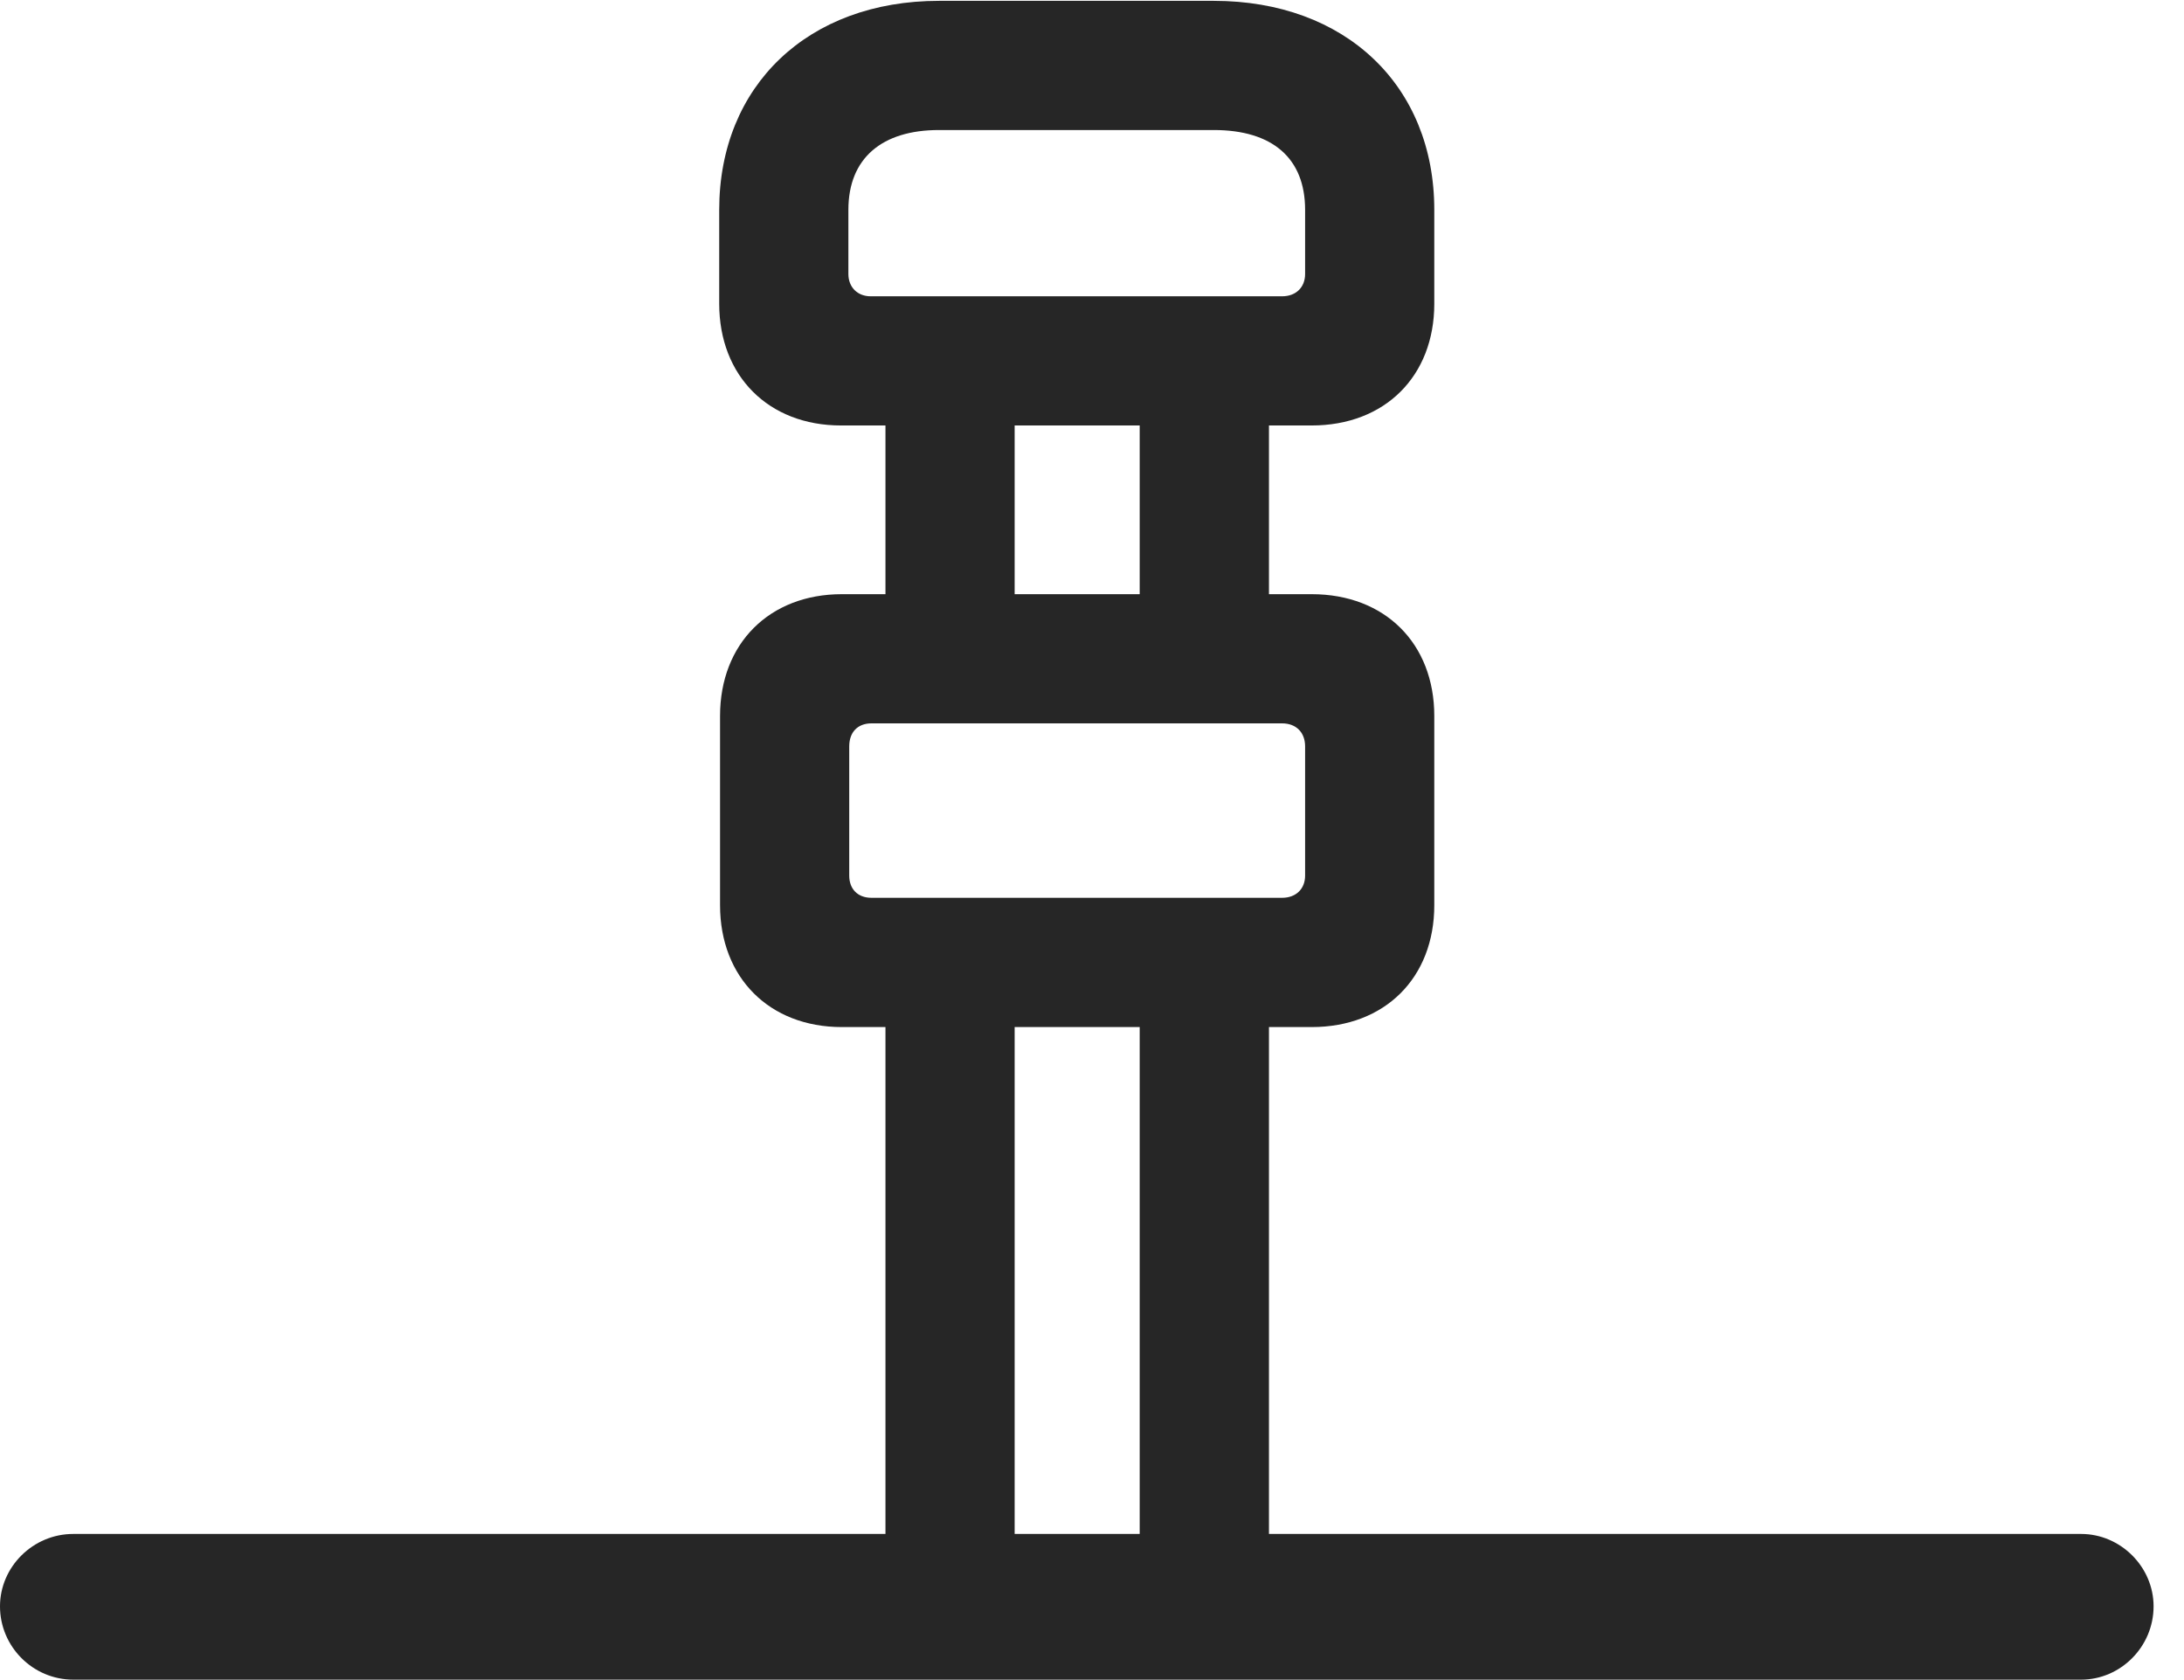 <?xml version="1.0" encoding="UTF-8"?>
<!--Generator: Apple Native CoreSVG 326-->
<!DOCTYPE svg
PUBLIC "-//W3C//DTD SVG 1.1//EN"
       "http://www.w3.org/Graphics/SVG/1.1/DTD/svg11.dtd">
<svg version="1.1" xmlns="http://www.w3.org/2000/svg" xmlns:xlink="http://www.w3.org/1999/xlink" viewBox="0 0 25.918 19.932">
 <g>
  <rect height="19.932" opacity="0" width="25.918" x="0" y="0"/>
  <path d="M9.98 5.049L15.566 5.049C16.436 5.049 17.021 4.463 17.021 3.604L17.021 2.49C17.021 1.016 15.967 0.01 14.404 0.01L11.143 0.01C9.59 0.01 8.535 1.016 8.535 2.49L8.535 3.604C8.535 4.463 9.121 5.049 9.98 5.049ZM10.332 3.516C10.176 3.516 10.068 3.408 10.068 3.252L10.068 2.49C10.068 1.875 10.469 1.543 11.143 1.543L14.404 1.543C15.098 1.543 15.488 1.875 15.488 2.49L15.488 3.252C15.488 3.408 15.381 3.516 15.215 3.516ZM9.99 12.188L15.566 12.188C16.436 12.188 17.021 11.602 17.021 10.742L17.021 8.496C17.021 7.637 16.436 7.051 15.566 7.051L9.99 7.051C9.131 7.051 8.545 7.637 8.545 8.496L8.545 10.742C8.545 11.602 9.131 12.188 9.99 12.188ZM10.342 10.654C10.176 10.654 10.078 10.547 10.078 10.391L10.078 8.857C10.078 8.691 10.176 8.584 10.342 8.584L15.215 8.584C15.381 8.584 15.488 8.691 15.488 8.857L15.488 10.391C15.488 10.547 15.381 10.654 15.215 10.654ZM10.508 7.891L12.041 7.891L12.041 4.404L10.508 4.404ZM13.525 7.891L15.059 7.891L15.059 4.404L13.525 4.404ZM10.508 18.887L12.041 18.887L12.041 11.709L10.508 11.709ZM13.525 18.887L15.059 18.887L15.059 11.709L13.525 11.709ZM0.869 19.932L24.697 19.932C25.166 19.932 25.557 19.541 25.557 19.062C25.557 18.594 25.166 18.203 24.697 18.203L0.869 18.203C0.391 18.203 0 18.594 0 19.062C0 19.541 0.391 19.932 0.869 19.932Z" fill="black" fill-opacity="0.85"/>
 </g>
</svg>

